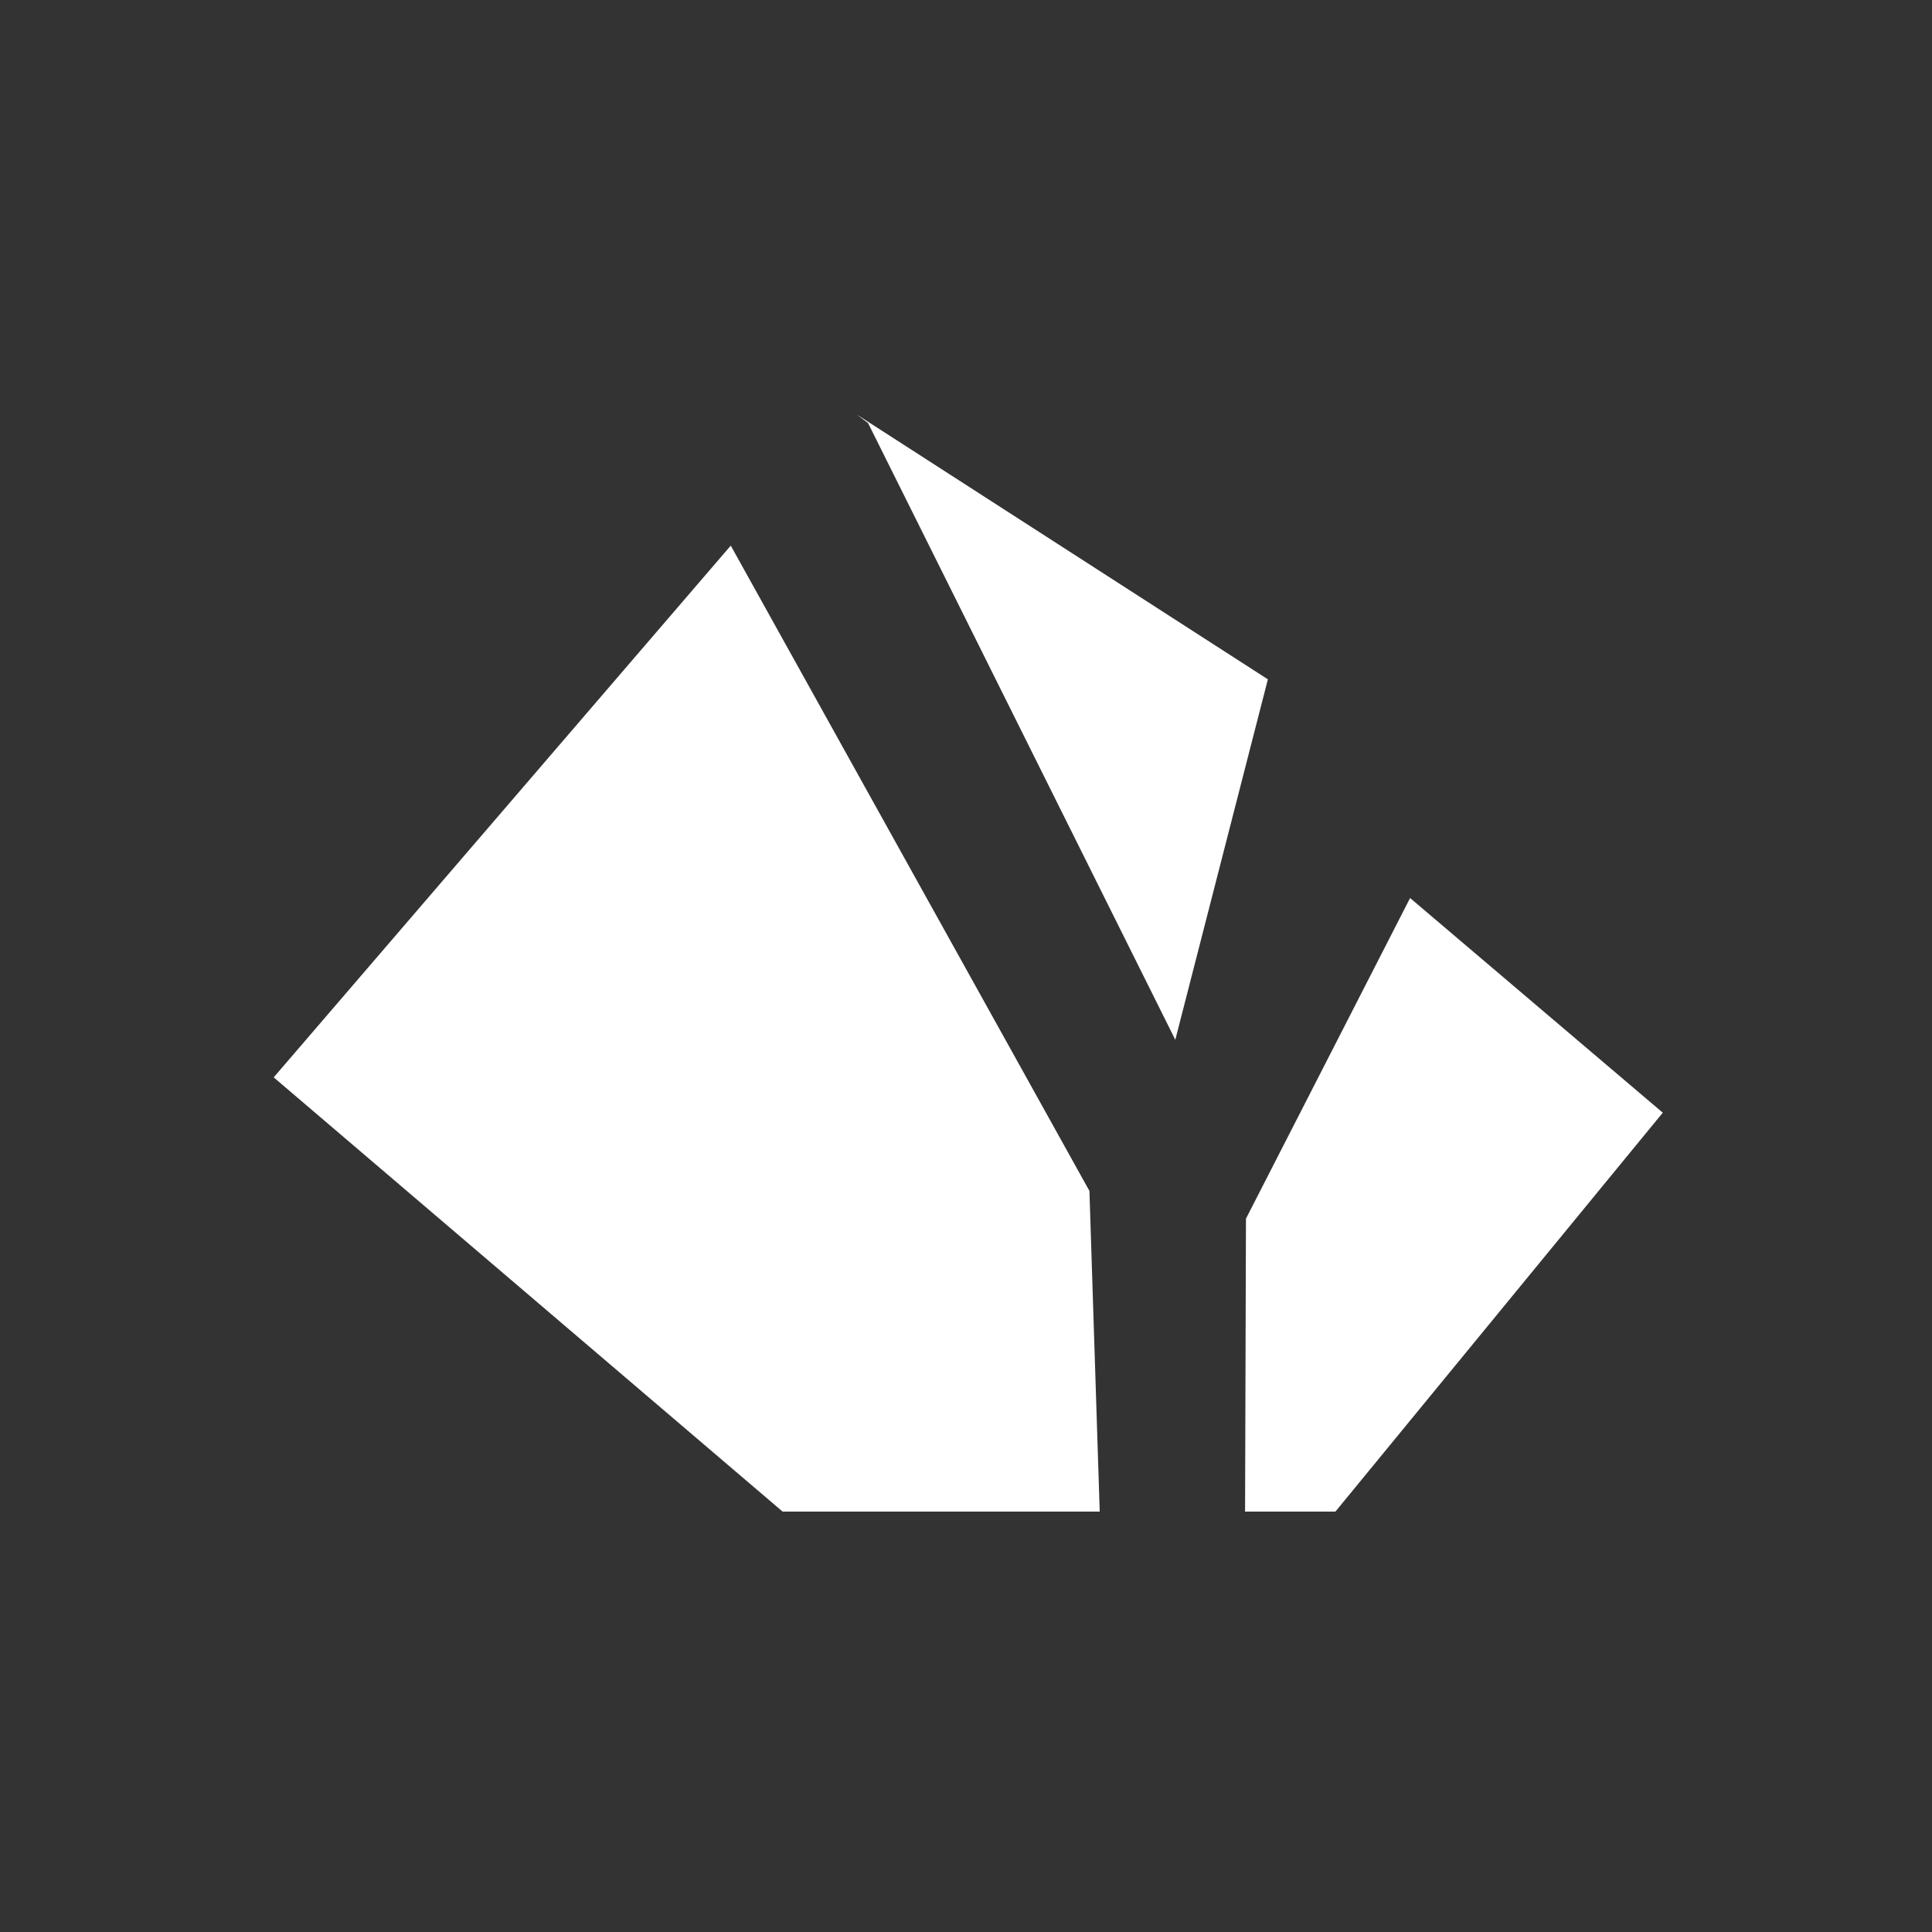 <?xml version="1.0" encoding="utf-8"?>
<!-- Generator: Adobe Illustrator 19.0.0, SVG Export Plug-In . SVG Version: 6.00 Build 0)  -->
<svg version="1.1" id="Layer_1" xmlns="http://www.w3.org/2000/svg" xmlns:xlink="http://www.w3.org/1999/xlink" x="0px" y="0px"
	 width="432px" height="432px" viewBox="0 0 432 432" style="enable-background:new 0 0 432 432;" xml:space="preserve">
<rect x="0" y="0" width="432" height="432" fill="#333333" stroke="none"/>
<style type="text/css">
	.st0{fill:#FFFFFF;}
</style>
<polyline id="XMLID_14_" class="st0" points="194.1,94.6 262.8,232.5 283.5,151.9 191.6,92.7 "/>
<polygon id="XMLID_12_" class="st0" points="278.6,272.5 315.3,200.8 371.8,248.8 298.6,338 278.4,338 "/>
<polygon id="XMLID_11_" class="st0" points="61.2,240.9 163.4,122 243.6,266.3 245.9,338 175,338 "/>
</svg>
